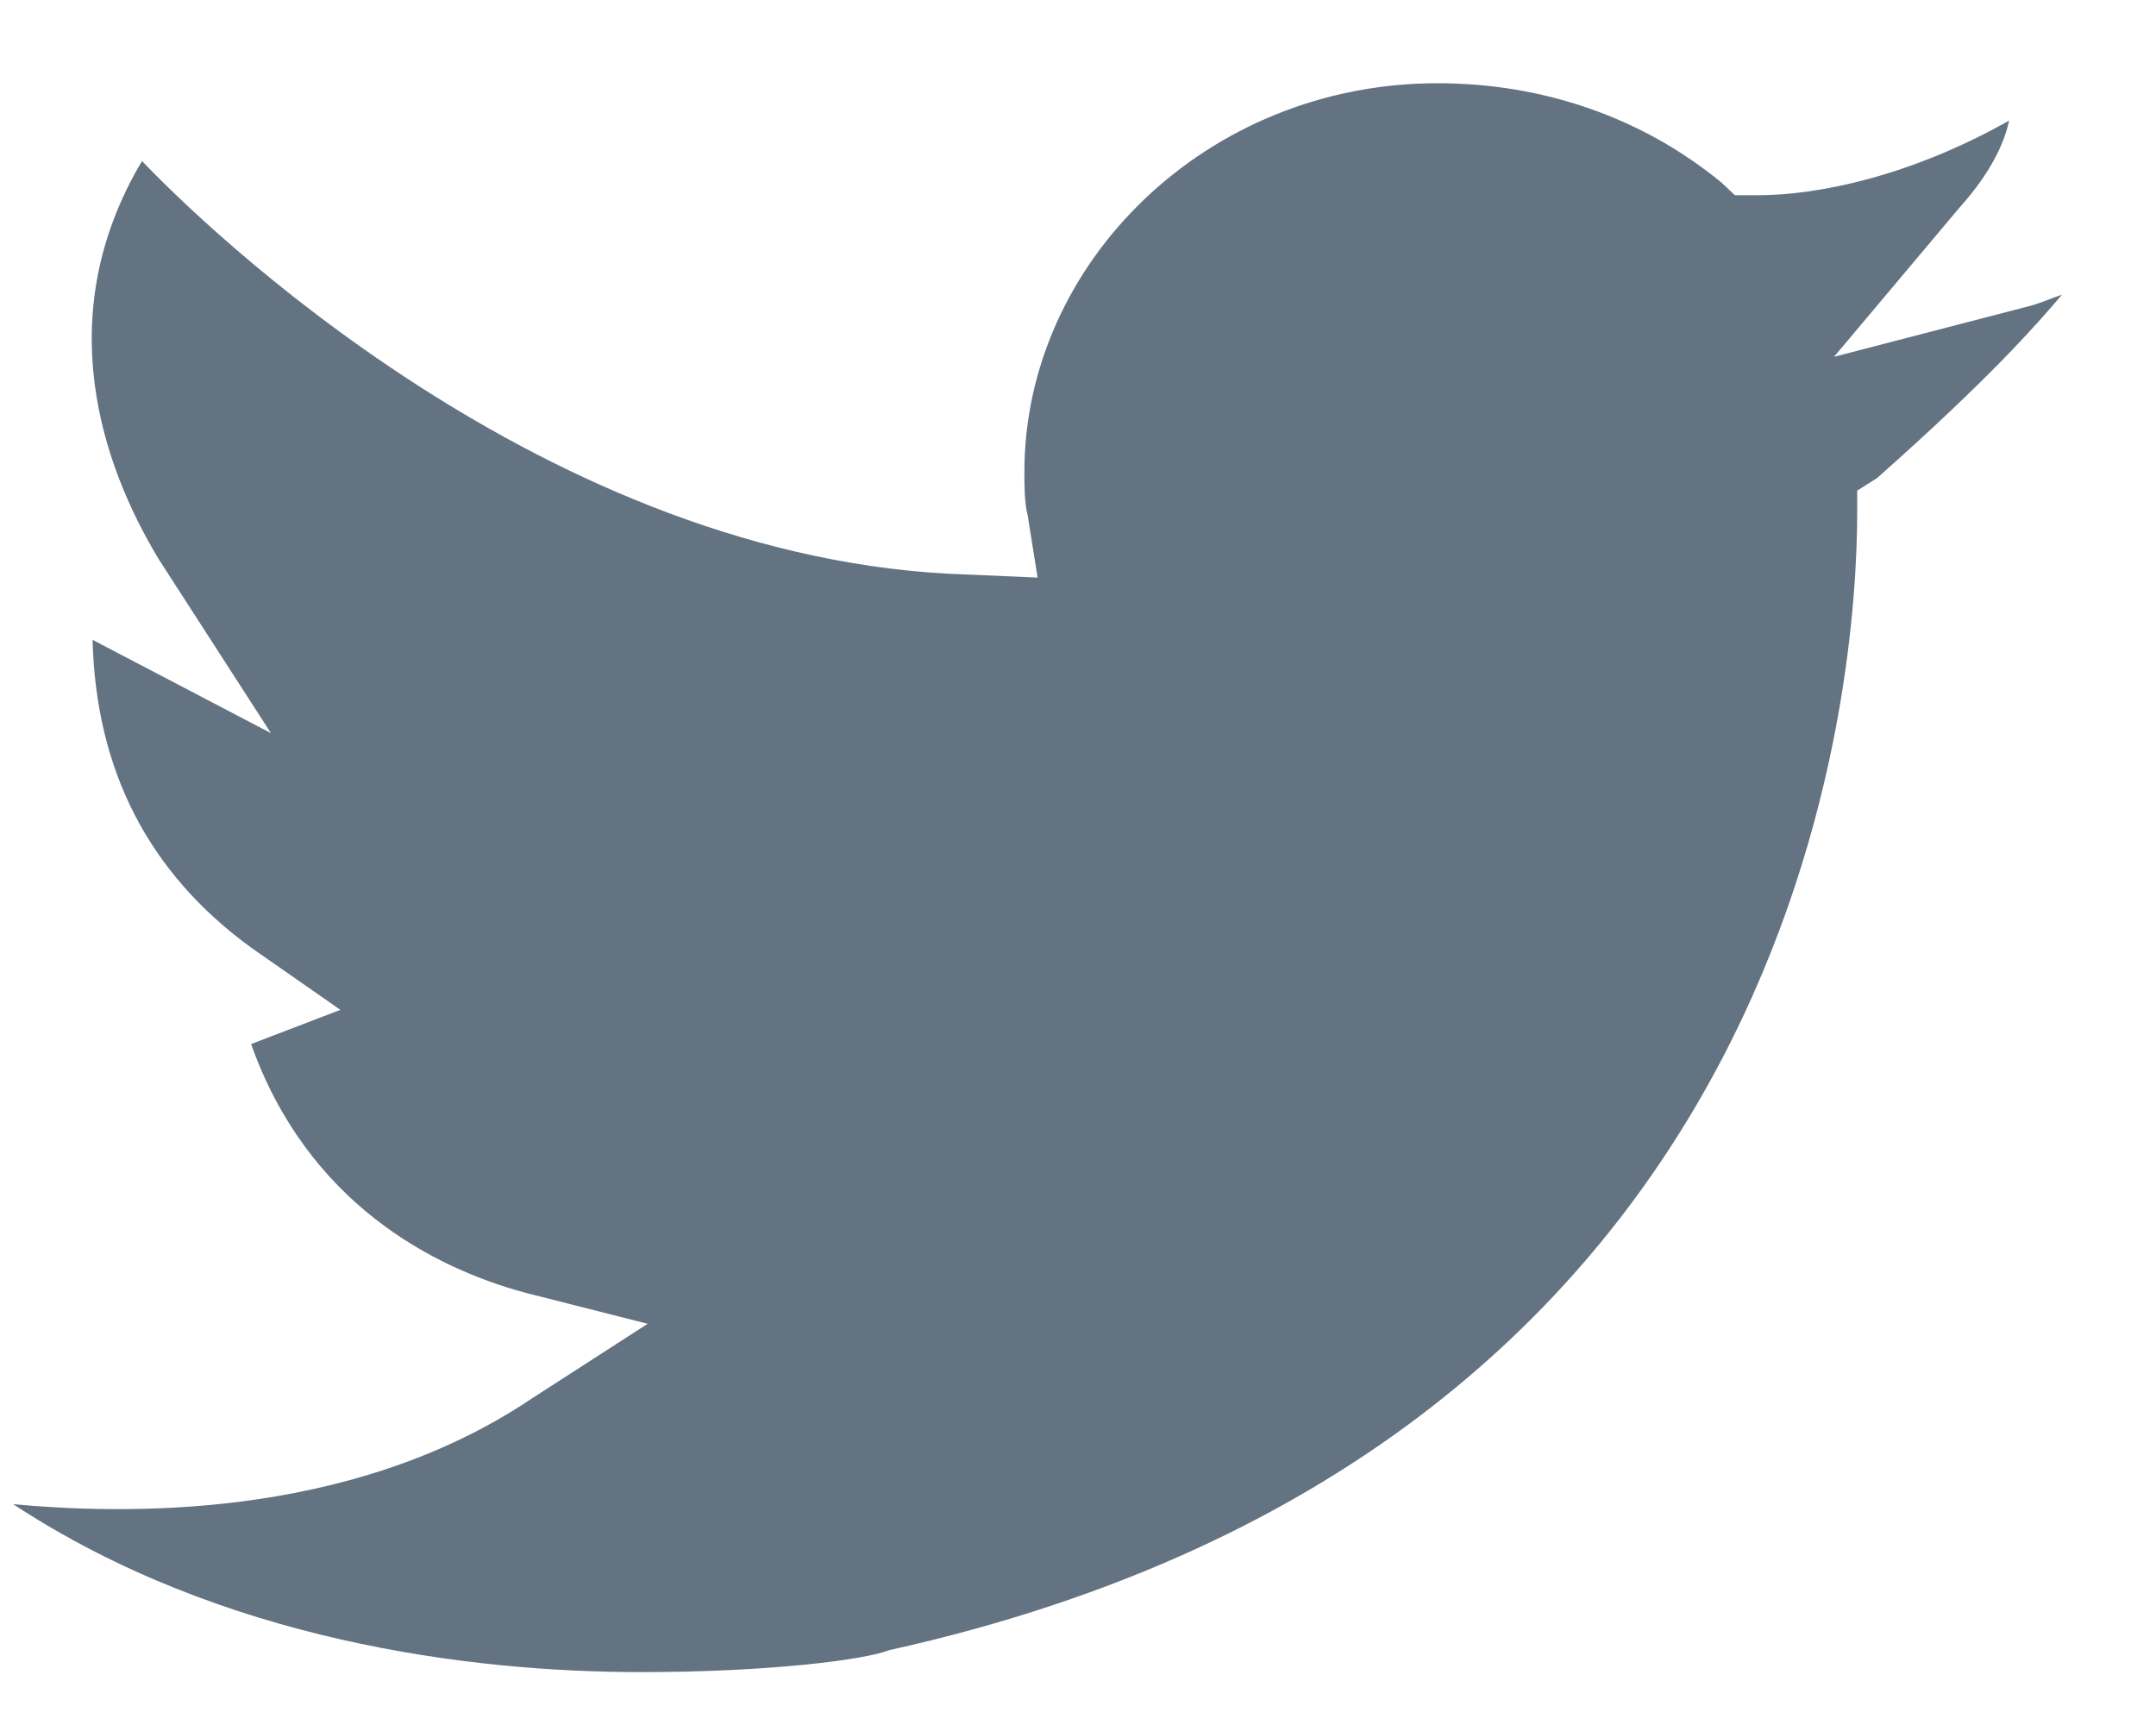 <svg width="15" height="12" viewBox="0 0 15 12" fill="none" xmlns="http://www.w3.org/2000/svg">
<path d="M12.76 2.482L13.633 1.444C13.886 1.163 13.955 0.947 13.978 0.839C13.288 1.228 12.645 1.358 12.231 1.358H12.07L11.978 1.271C11.426 0.817 10.736 0.579 10.001 0.579C8.391 0.579 7.127 1.834 7.127 3.283C7.127 3.369 7.127 3.499 7.15 3.586L7.219 4.018L6.736 3.997C3.793 3.91 1.379 1.531 0.988 1.12C0.345 2.201 0.713 3.24 1.103 3.888L1.885 5.1L0.644 4.451C0.667 5.359 1.034 6.073 1.747 6.592L2.368 7.025L1.747 7.263C2.138 8.366 3.012 8.82 3.655 8.993L4.506 9.209L3.701 9.728C2.414 10.594 0.805 10.529 0.092 10.464C1.54 11.415 3.264 11.632 4.46 11.632C5.357 11.632 6.023 11.545 6.184 11.48C12.622 10.053 12.921 4.645 12.921 3.564V3.413L13.059 3.326C13.84 2.634 14.162 2.266 14.346 2.05C14.277 2.072 14.185 2.115 14.093 2.136L12.76 2.482Z" fill="#637381"/>
</svg>
